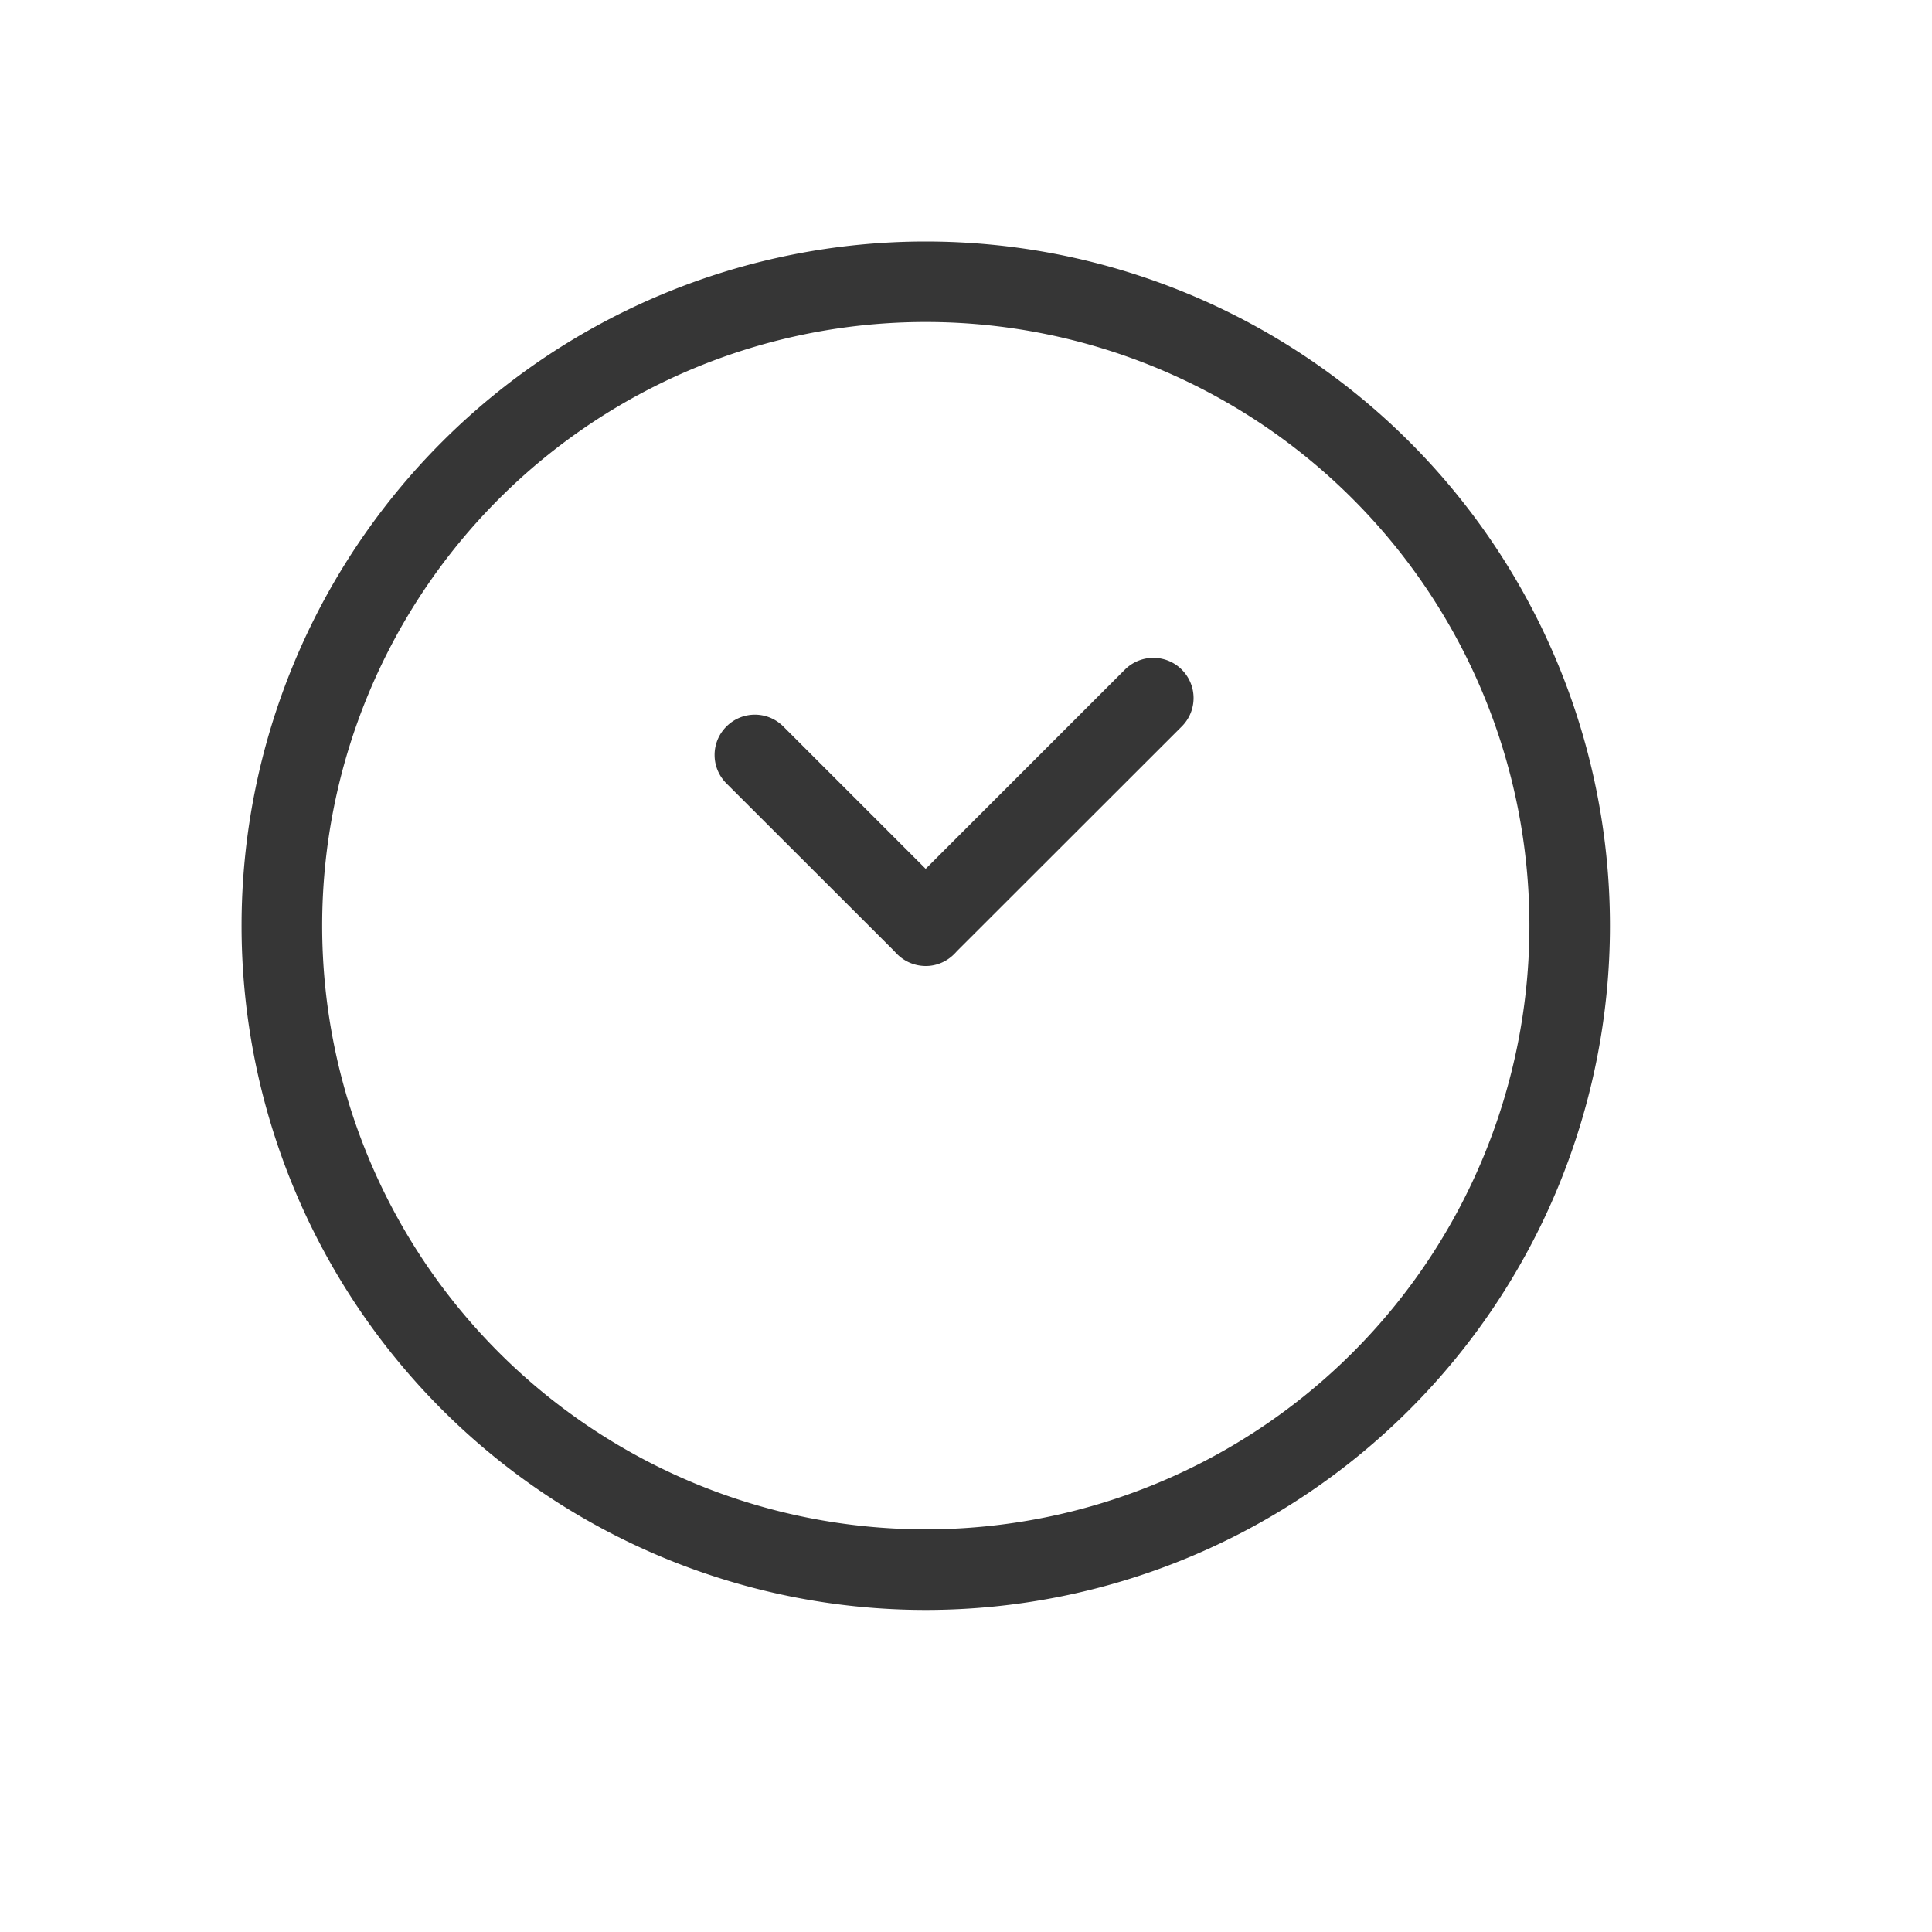 <svg width="24" height="24" version="1.1" xmlns="http://www.w3.org/2000/svg">
 <path d="m11.5 3a8.5 8.5 0 0 0-6.01 2.49 8.5 8.5 0 0 0 0 12.02 8.5 8.5 0 0 0 12.02 0 8.5 8.5 0 0 0 0-12.02 8.5 8.5 0 0 0-6.01-2.49zm0 1a7.5 7.5 0 0 1 5.303 2.197 7.5 7.5 0 0 1 0 10.605 7.5 7.5 0 0 1-10.605 0 7.5 7.5 0 0 1 0-10.605 7.5 7.5 0 0 1 5.303-2.197zm2.828 4.172c-0.128 0-0.256 0.049-0.354 0.146l-2.475 2.475-1.768-1.768c-0.196-0.196-0.511-0.196-0.707 0s-0.196 0.511 0 0.707l2.086 2.084c0.011 0.013 0.023 0.025 0.035 0.037 0.11 0.11 0.259 0.158 0.402 0.145 0.111-0.011 0.219-0.059 0.305-0.145 0.012-0.012 0.024-0.024 0.035-0.037l2.793-2.791c0.196-0.196 0.196-0.511 0-0.707-0.098-0.098-0.226-0.146-0.354-0.146z" fill="#363636"/>
</svg>
